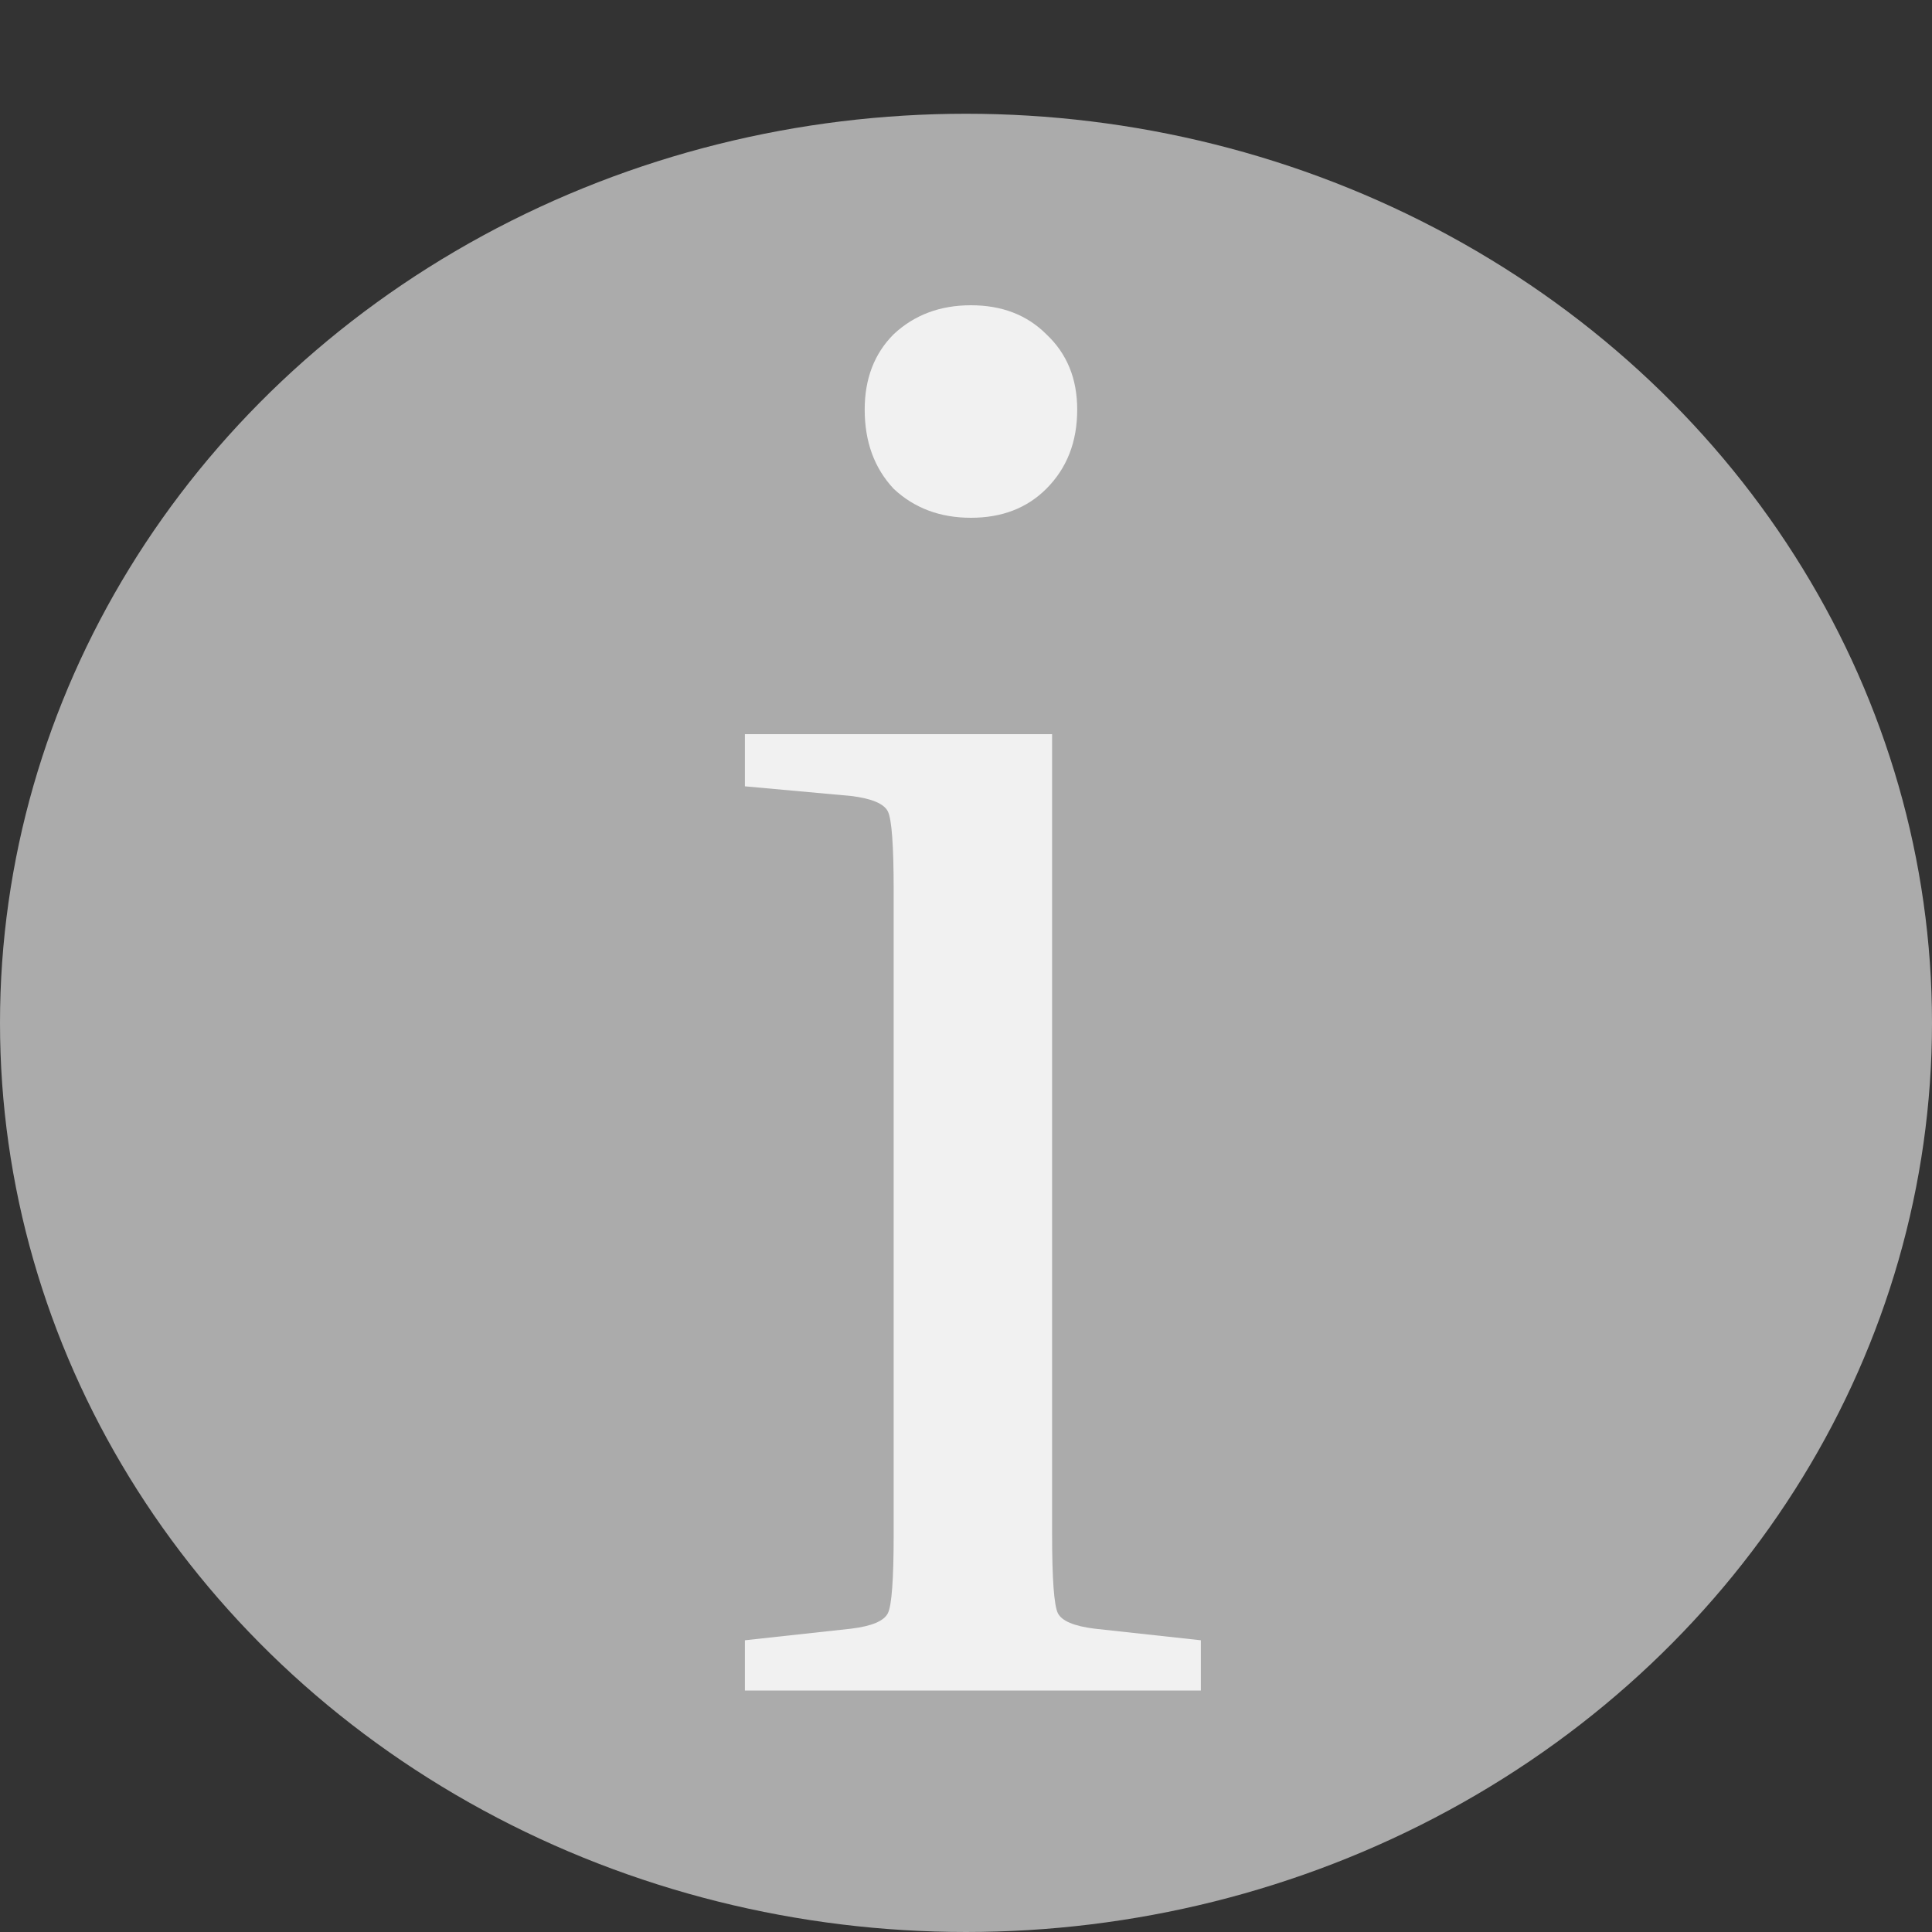 <svg width="16" height="16" viewBox="0 0 16 16" fill="none" xmlns="http://www.w3.org/2000/svg">
<rect x="0" y="0" width="16" height="16" fill="#333333" stroke="none"/>
<ellipse cx="8" cy="8.471" rx="8" ry="7.529" fill="#ABABAB"/>
<path d="M8.041 4.288C7.785 4.288 7.572 4.208 7.401 4.048C7.241 3.877 7.161 3.659 7.161 3.392C7.161 3.136 7.241 2.928 7.401 2.768C7.572 2.608 7.785 2.528 8.041 2.528C8.297 2.528 8.505 2.608 8.665 2.768C8.836 2.928 8.921 3.136 8.921 3.392C8.921 3.659 8.836 3.877 8.665 4.048C8.505 4.208 8.297 4.288 8.041 4.288ZM6.169 6.512V6.08H8.713V12.704C8.713 13.077 8.729 13.296 8.761 13.36C8.793 13.424 8.895 13.467 9.065 13.488L9.945 13.584V14H6.169V13.584L7.049 13.488C7.22 13.467 7.321 13.424 7.353 13.36C7.385 13.296 7.401 13.077 7.401 12.704V7.376C7.401 7.003 7.385 6.784 7.353 6.72C7.321 6.656 7.22 6.613 7.049 6.592L6.169 6.512Z" fill="#F1F1F1"/>
</svg>
